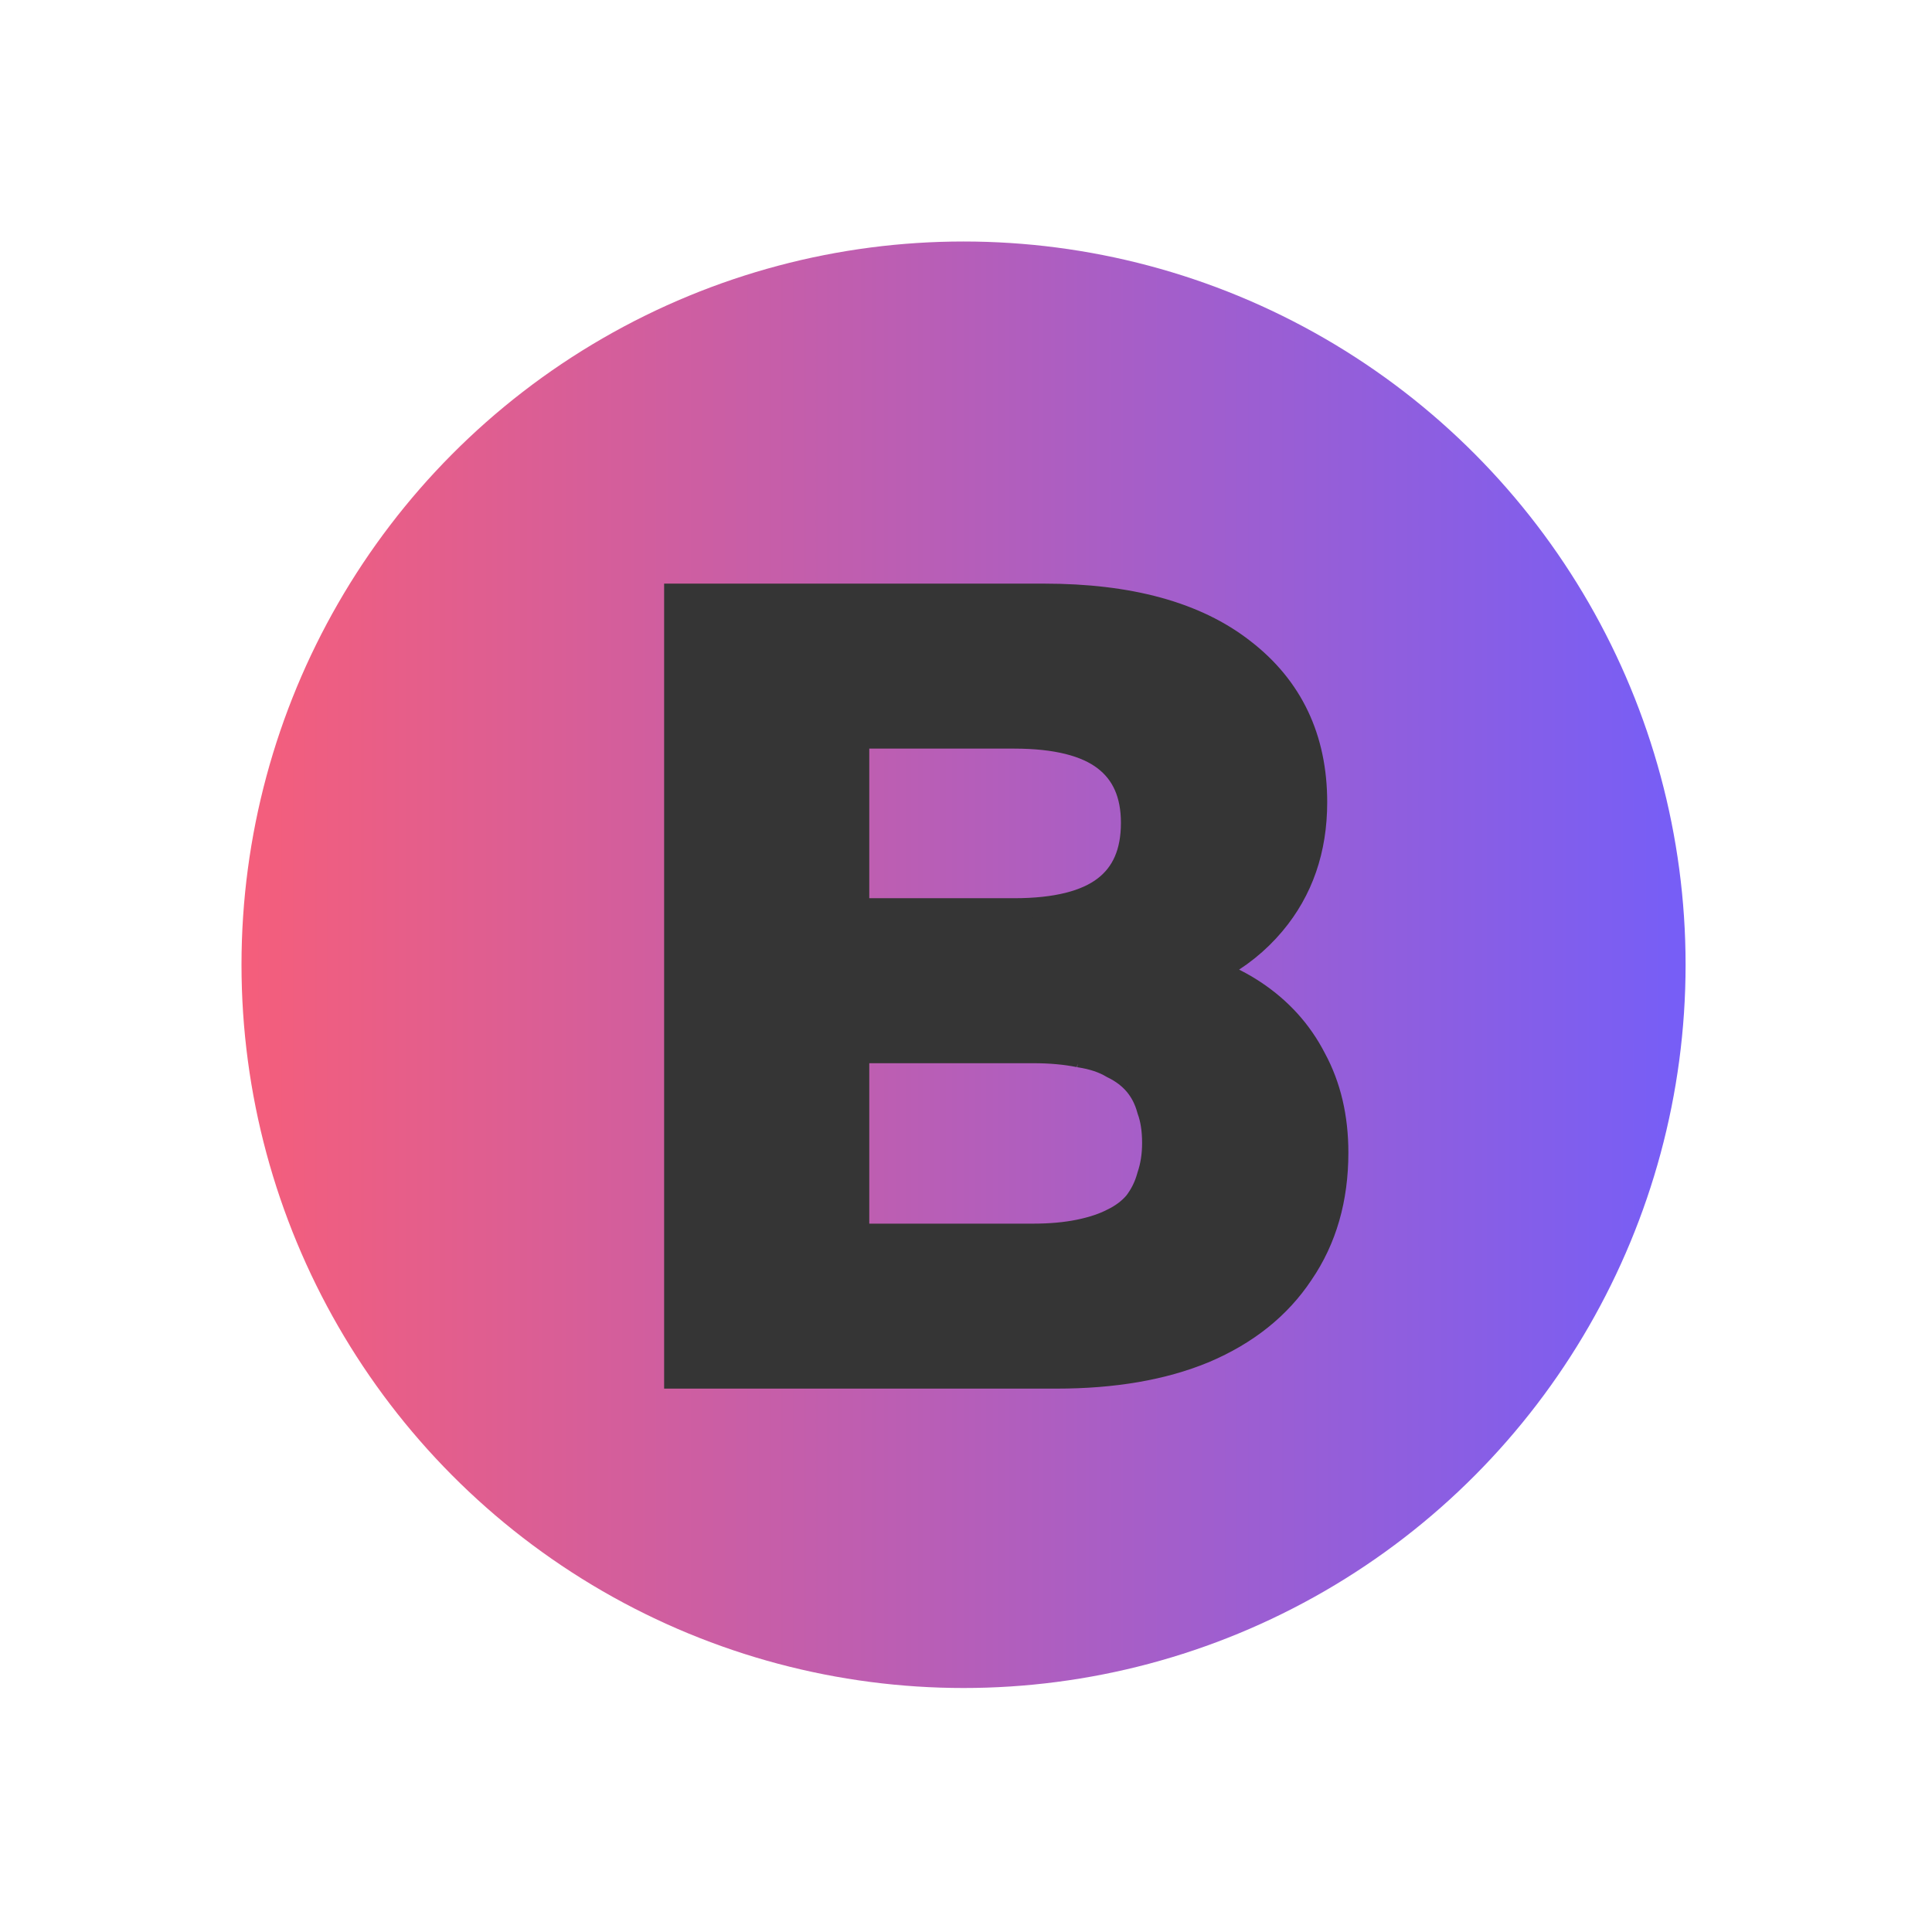 <svg width="48" height="48" viewBox="0 0 48 48" fill="none" xmlns="http://www.w3.org/2000/svg">
<g filter="url(#filter0_f_64_329)">
<ellipse cx="23.939" cy="23.969" rx="17.939" ry="17.969" fill="url(#paint0_linear_64_329)"/>
</g>
<path d="M16.75 34V34.25H17H26.246C27.672 34.25 28.905 34.04 29.94 33.611L29.942 33.61C30.995 33.163 31.811 32.514 32.377 31.66C32.962 30.805 33.25 29.793 33.25 28.637C33.25 27.758 33.068 26.971 32.695 26.283C32.343 25.598 31.834 25.037 31.172 24.601C30.888 24.414 30.578 24.254 30.243 24.12C30.798 23.827 31.274 23.446 31.669 22.976C32.375 22.136 32.724 21.117 32.724 19.932C32.724 18.333 32.12 17.054 30.911 16.123C29.725 15.196 28.057 14.75 25.941 14.75H17H16.75V15V34ZM27.631 30.272L27.631 30.272L27.624 30.275C27.411 30.387 27.139 30.479 26.805 30.548C26.474 30.616 26.094 30.651 25.664 30.651H21.347V26.165H25.664C26.094 26.165 26.474 26.2 26.805 26.268L26.804 26.268L26.817 26.27C27.144 26.32 27.406 26.41 27.612 26.534L27.621 26.539L27.631 26.544C27.861 26.656 28.045 26.797 28.186 26.965C28.327 27.133 28.431 27.333 28.496 27.571L28.499 27.581L28.502 27.591C28.582 27.809 28.625 28.075 28.625 28.394C28.625 28.694 28.583 28.962 28.5 29.203L28.498 29.21L28.496 29.218C28.431 29.455 28.326 29.666 28.182 29.855C28.042 30.021 27.86 30.16 27.631 30.272ZM25.194 22.566H21.347V18.349H25.194C26.242 18.349 26.97 18.544 27.422 18.891C27.865 19.23 28.099 19.733 28.099 20.444C28.099 21.175 27.864 21.686 27.422 22.024C26.97 22.371 26.242 22.566 25.194 22.566Z" fill="#353535" stroke="#353535" stroke-width="0.5"/>
<defs>
<filter id="filter0_f_64_329" x="0" y="0" width="47.877" height="47.939" filterUnits="userSpaceOnUse" color-interpolation-filters="sRGB">
<feFlood flood-opacity="0" result="BackgroundImageFix"/>
<feBlend mode="normal" in="SourceGraphic" in2="BackgroundImageFix" result="shape"/>
<feGaussianBlur stdDeviation="3" result="effect1_foregroundBlur_64_329"/>
</filter>
<linearGradient id="paint0_linear_64_329" x1="6" y1="23.969" x2="41.877" y2="23.969" gradientUnits="userSpaceOnUse">
<stop stop-color="#F55E7B"/>
<stop offset="1" stop-color="#765EF7"/>
</linearGradient>
</defs>
</svg>
